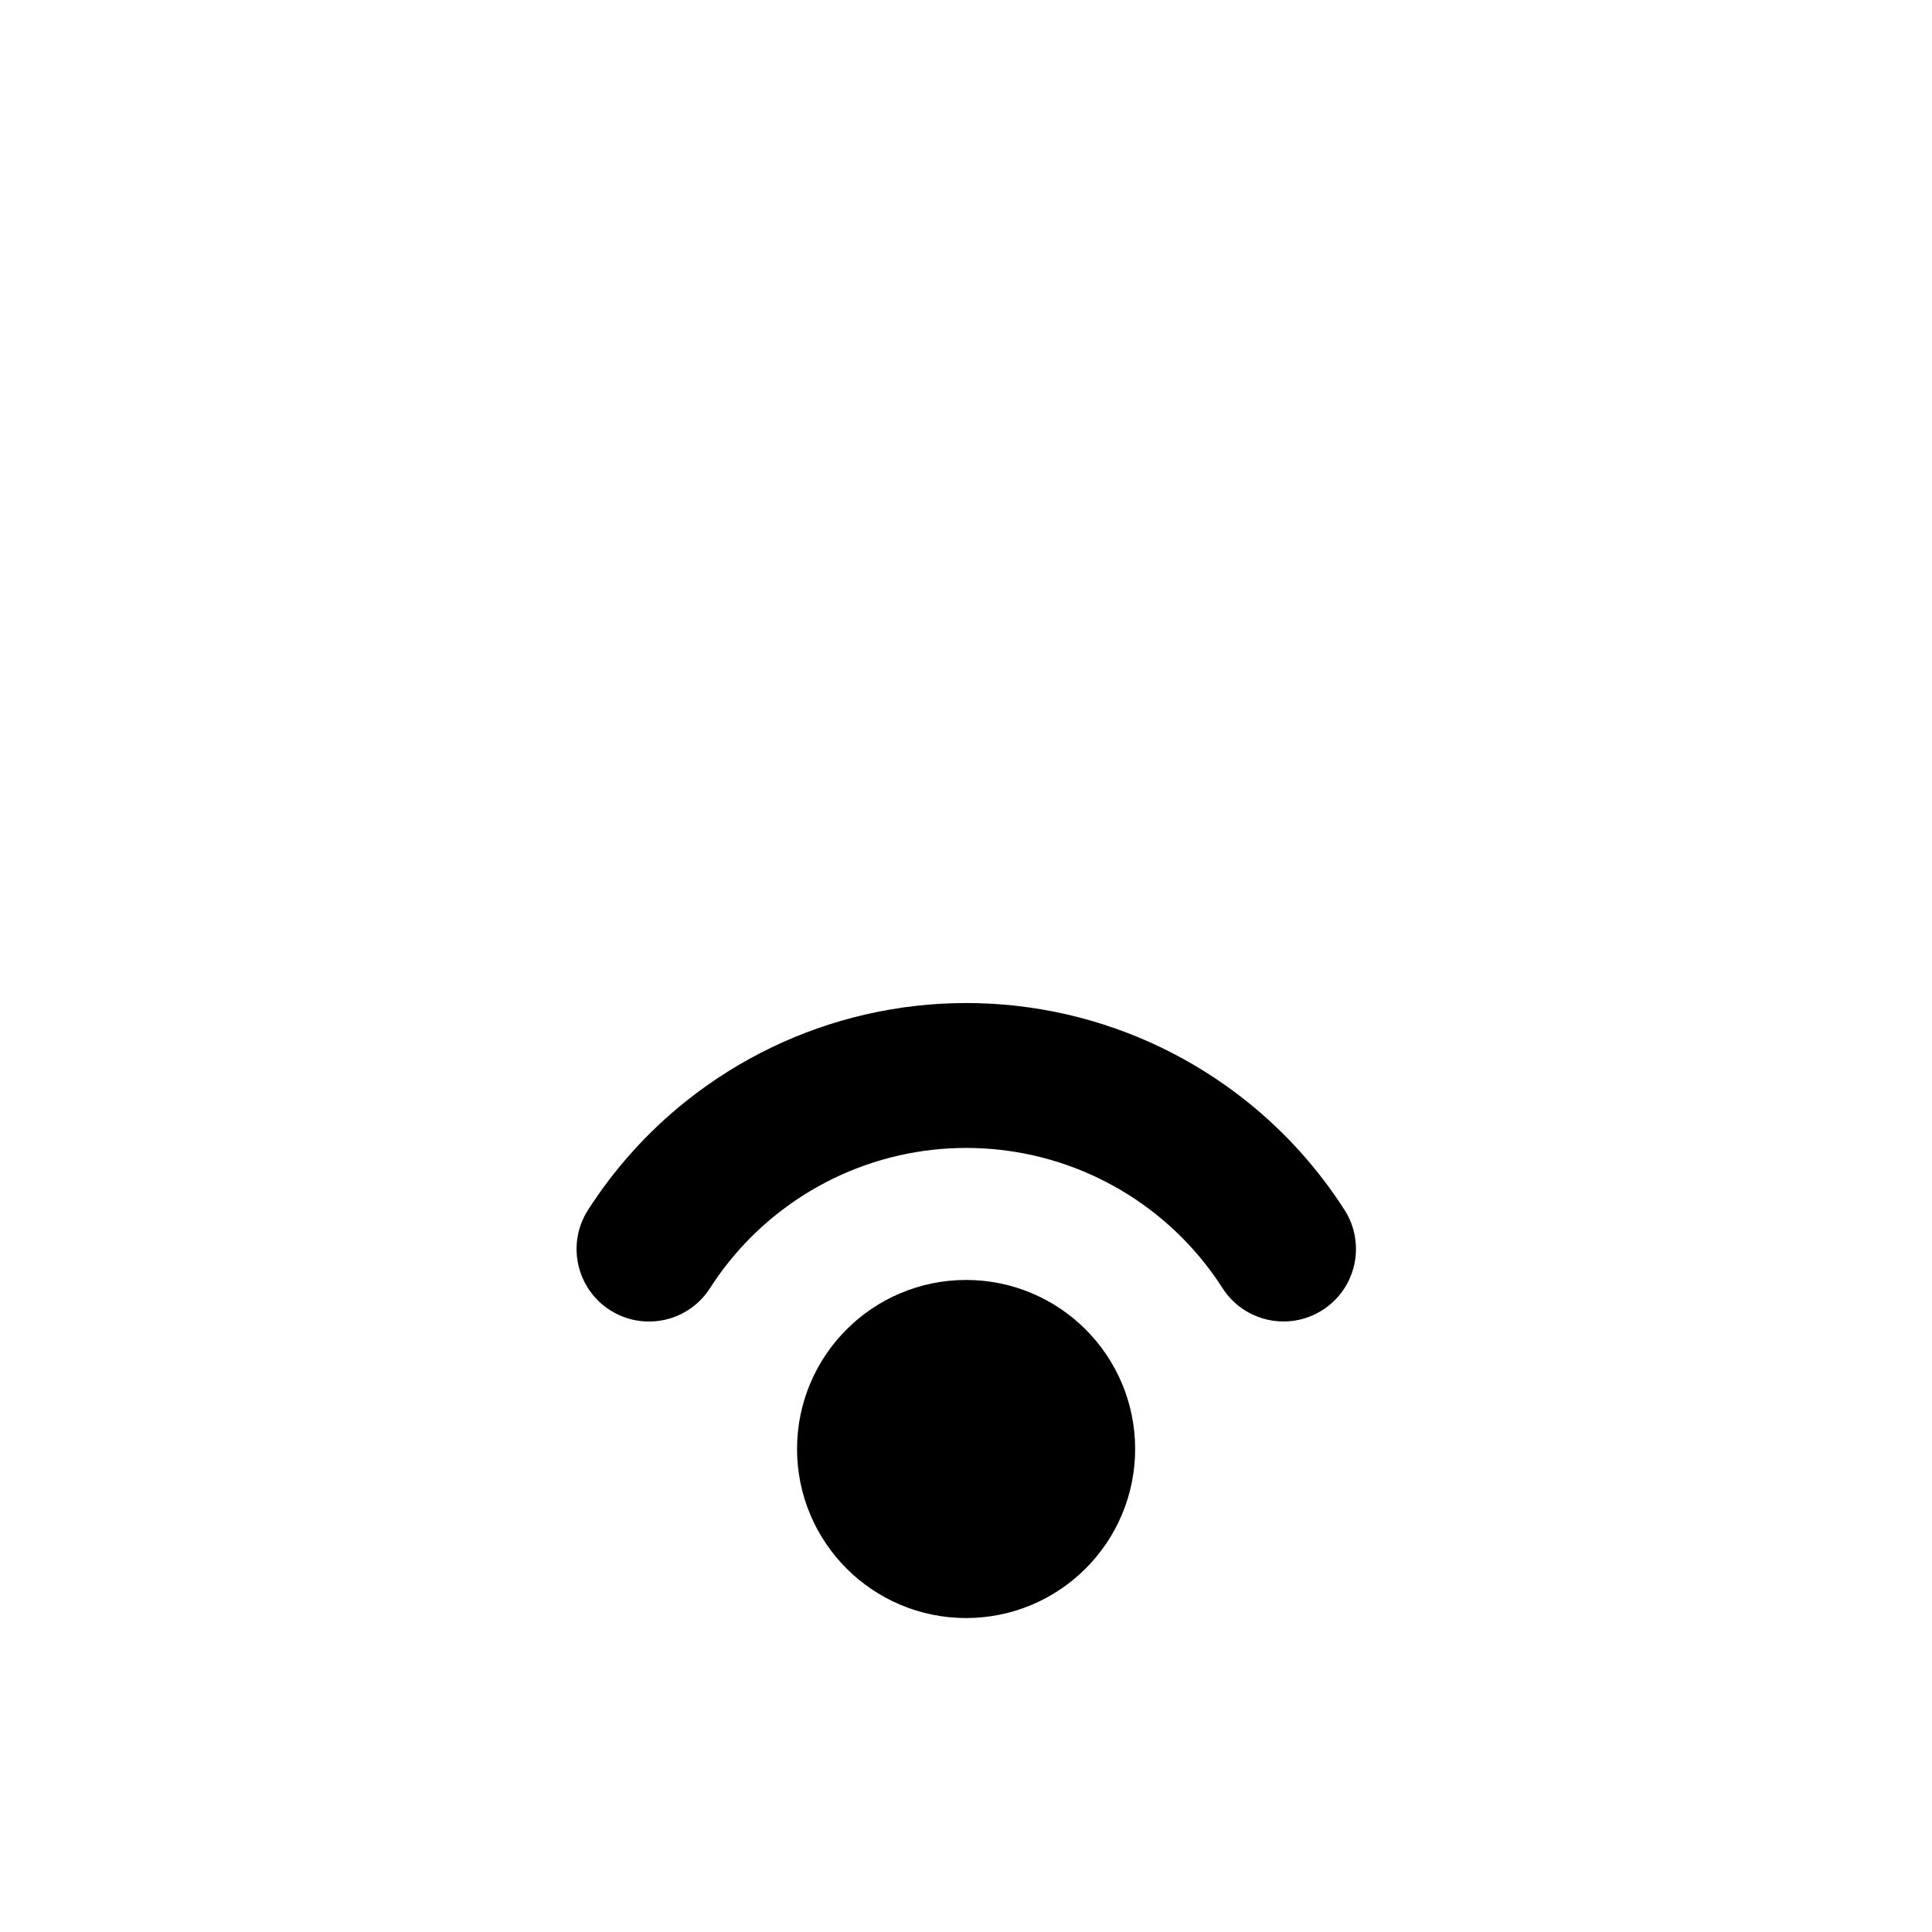 <svg viewBox="0 0 80 80" fill="none">
  <circle cx="40.004" cy="60" r="4" fill="currentColor" stroke="currentColor" stroke-width="6" stroke-linecap="round" stroke-linejoin="round" />
  <path d="M30.286 47.936L32.157 50.282H32.157L30.286 47.936ZM36.541 44.924L37.208 47.849L36.541 44.924ZM24.348 50.104C23.455 51.499 23.862 53.355 25.257 54.248C26.652 55.141 28.508 54.734 29.401 53.339L24.348 50.104ZM49.737 47.936L47.867 50.282L47.867 50.282L49.737 47.936ZM50.621 53.337C51.515 54.732 53.37 55.139 54.765 54.245C56.161 53.352 56.567 51.496 55.674 50.101L50.621 53.337ZM43.483 44.924L44.15 41.999L43.483 44.924ZM32.157 50.282C33.636 49.102 35.363 48.27 37.208 47.849L35.873 41.999C33.149 42.621 30.6 43.849 28.416 45.591L32.157 50.282ZM29.401 53.339C30.144 52.179 31.074 51.145 32.157 50.282L28.416 45.591C26.817 46.865 25.445 48.391 24.348 50.104L29.401 53.339ZM47.867 50.282C48.949 51.145 49.879 52.178 50.621 53.337L55.674 50.101C54.577 48.389 53.205 46.864 51.608 45.591L47.867 50.282ZM42.815 47.849C44.66 48.27 46.387 49.102 47.867 50.282L51.608 45.591C49.423 43.849 46.874 42.621 44.15 41.999L42.815 47.849ZM44.15 41.999C41.426 41.378 38.597 41.378 35.873 41.999L37.208 47.849C39.053 47.428 40.97 47.428 42.815 47.849L44.15 41.999Z" fill="currentColor" />
</svg>